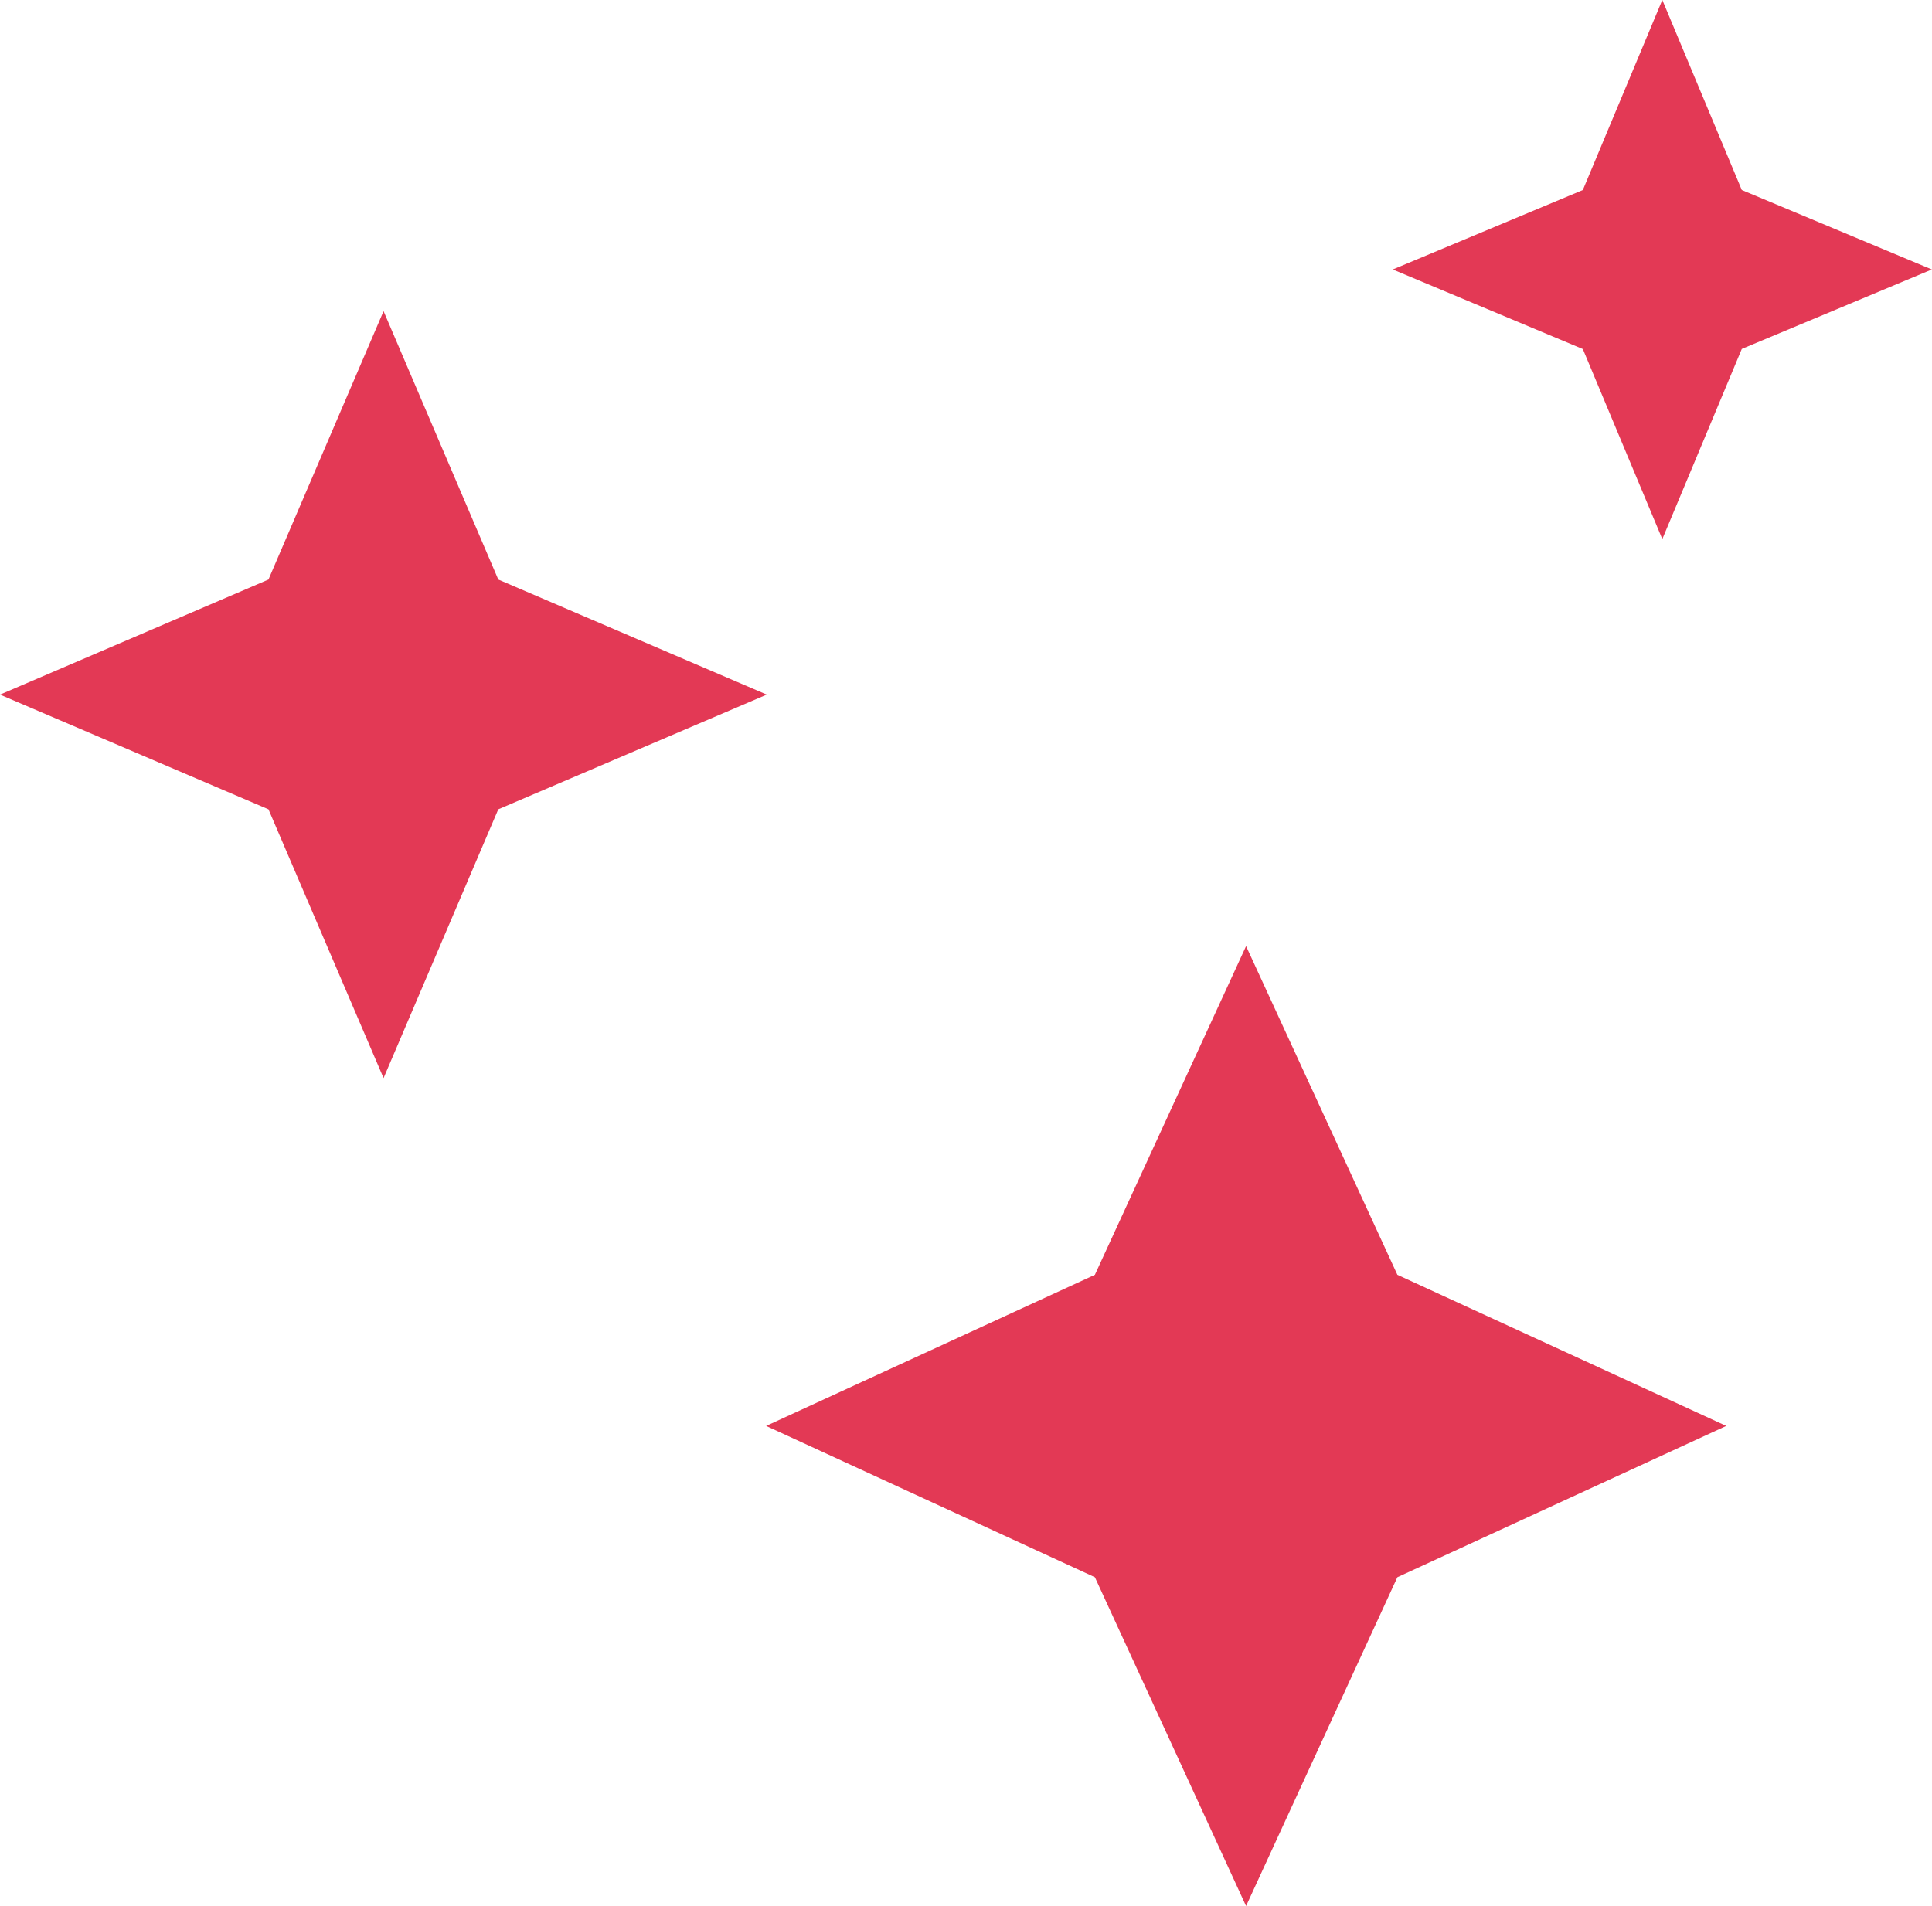 <svg xmlns="http://www.w3.org/2000/svg" width="15.897" height="15.686" viewBox="0 0 15.897 15.686">
    <path data-name="Polygon 26" d="M3.156 0 4.1 2.209l2.209.947L4.1 4.1l-.944 2.212L2.209 4.1 0 3.156l2.209-.947z" transform="translate(0 2.561)" style="fill:#E33955"/>
    <path data-name="Polygon 28" d="m2.218 0 .654 1.564 1.564.654-1.564.654-.654 1.565-.654-1.564L0 2.218l1.564-.654z" transform="translate(11.46)" style="fill:#E33955"/>
    <path data-name="Polygon 27" d="m3.949 0 1.245 2.705L7.9 3.949 5.194 5.194 3.949 7.9 2.705 5.194 0 3.949l2.705-1.244z" transform="translate(6.304 7.787)" style="fill:#E33955"/>
</svg>
